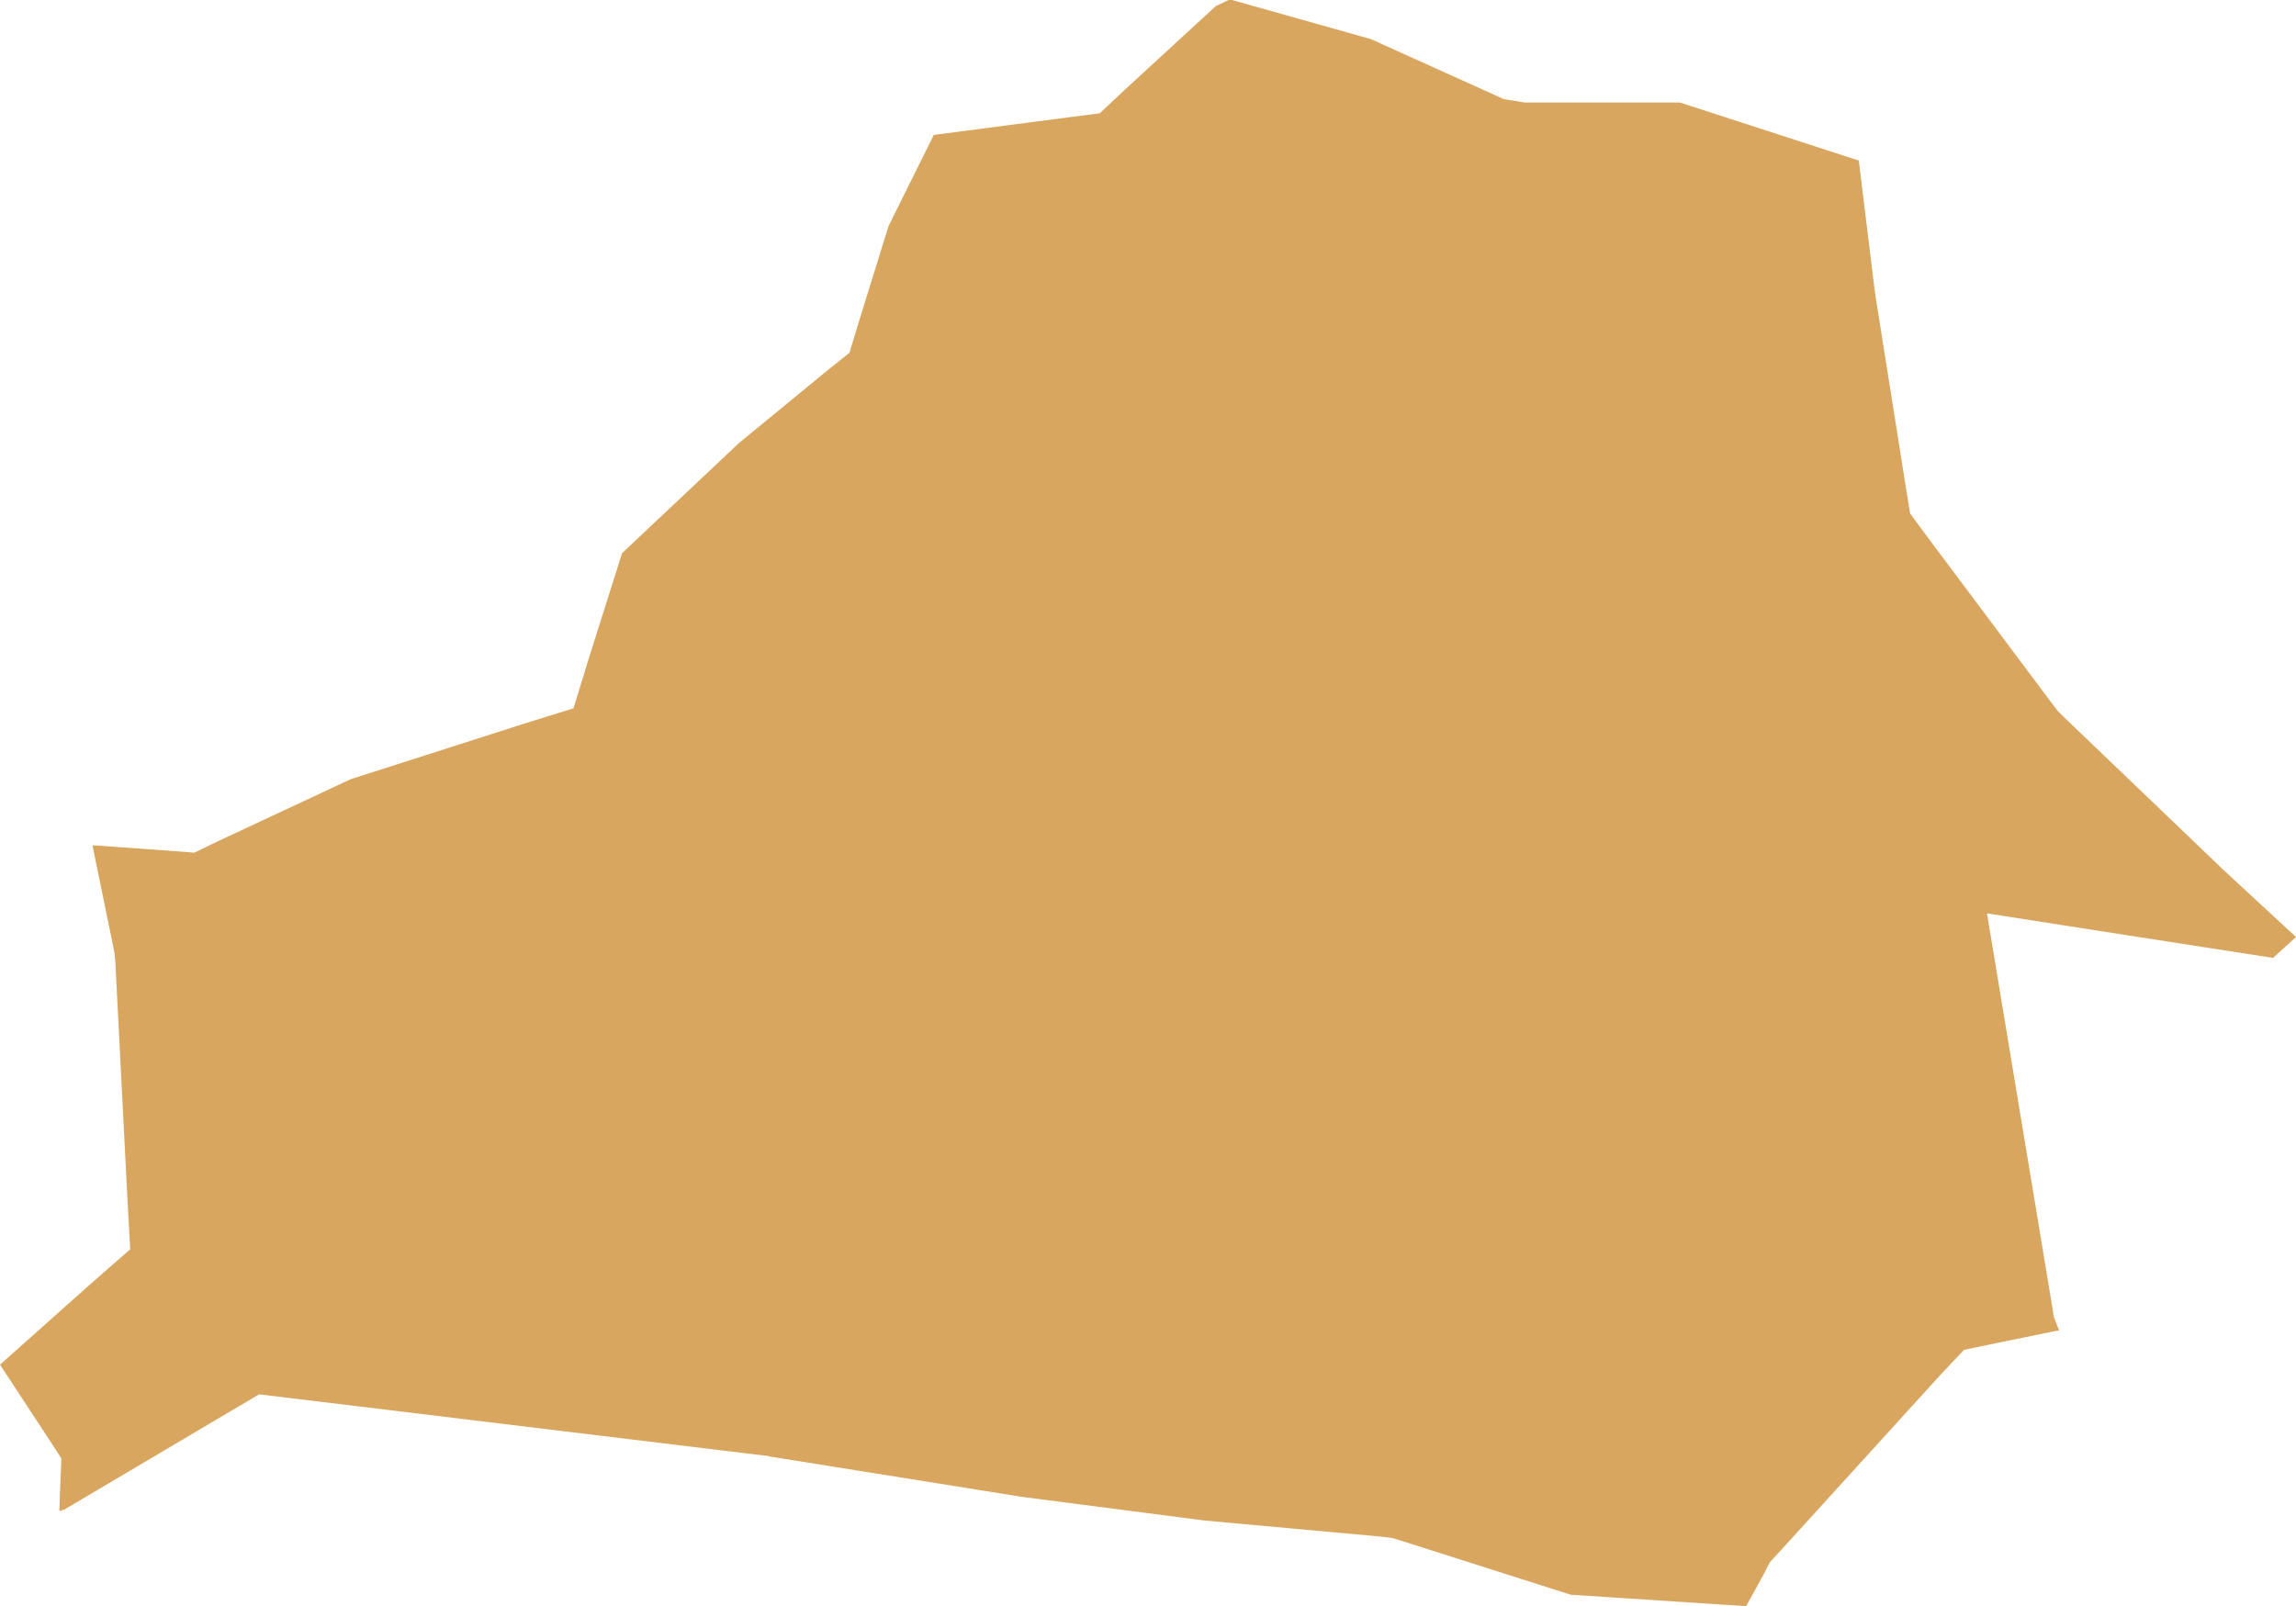 <svg xmlns="http://www.w3.org/2000/svg" viewBox="0 0 34.03 23.81"><defs><style>.РЎС‚РёР»СЊ-РіСЂР°С„РёРєРё-11{fill:#d9a65f;}</style></defs><title>belarus</title><g id="Слой_2" data-name="Слой 2"><g id="Слой_1-2" data-name="Слой 1"><polygon class="РЎС‚РёР»СЊ-РіСЂР°С„РёРєРё-11" points="18.02 0.09 16.65 1.35 16.3 1.68 15.83 1.74 13.84 2 13.17 3.35 12.72 4.8 12.59 5.23 12.24 5.51 10.95 6.57 9.22 8.2 8.73 9.75 8.5 10.5 7.76 10.73 5.2 11.55 3.23 12.47 2.88 12.64 2.49 12.61 1.37 12.53 1.68 14.04 1.7 14.15 1.71 14.27 1.89 17.8 1.93 18.52 1.38 19 0 20.23 0.65 21.22 0.91 21.62 0.89 22.09 0.88 22.4 0.95 22.38 3.4 20.93 3.84 20.67 4.34 20.73 11.35 21.58 11.38 21.58 11.4 21.59 15.15 22.19 17.85 22.54 20.48 22.78 20.64 22.8 20.8 22.85 23.28 23.64 25.88 23.81 26.15 23.32 26.23 23.16 26.36 23.02 28.77 20.37 29.11 20.01 29.59 19.91 30.52 19.72 30.49 19.65 30.44 19.52 30.42 19.39 29.79 15.59 29.45 13.54 31.5 13.86 33.69 14.2 34.03 13.89 32.97 12.91 30.59 10.63 30.5 10.54 30.43 10.45 28.53 7.91 28.31 7.61 28.25 7.24 27.79 4.34 27.55 2.38 24.9 1.52 22.94 1.52 22.6 1.52 22.29 1.47 20.32 0.58 18.26 0 18.21 0 18.02 0.09"/></g></g></svg>